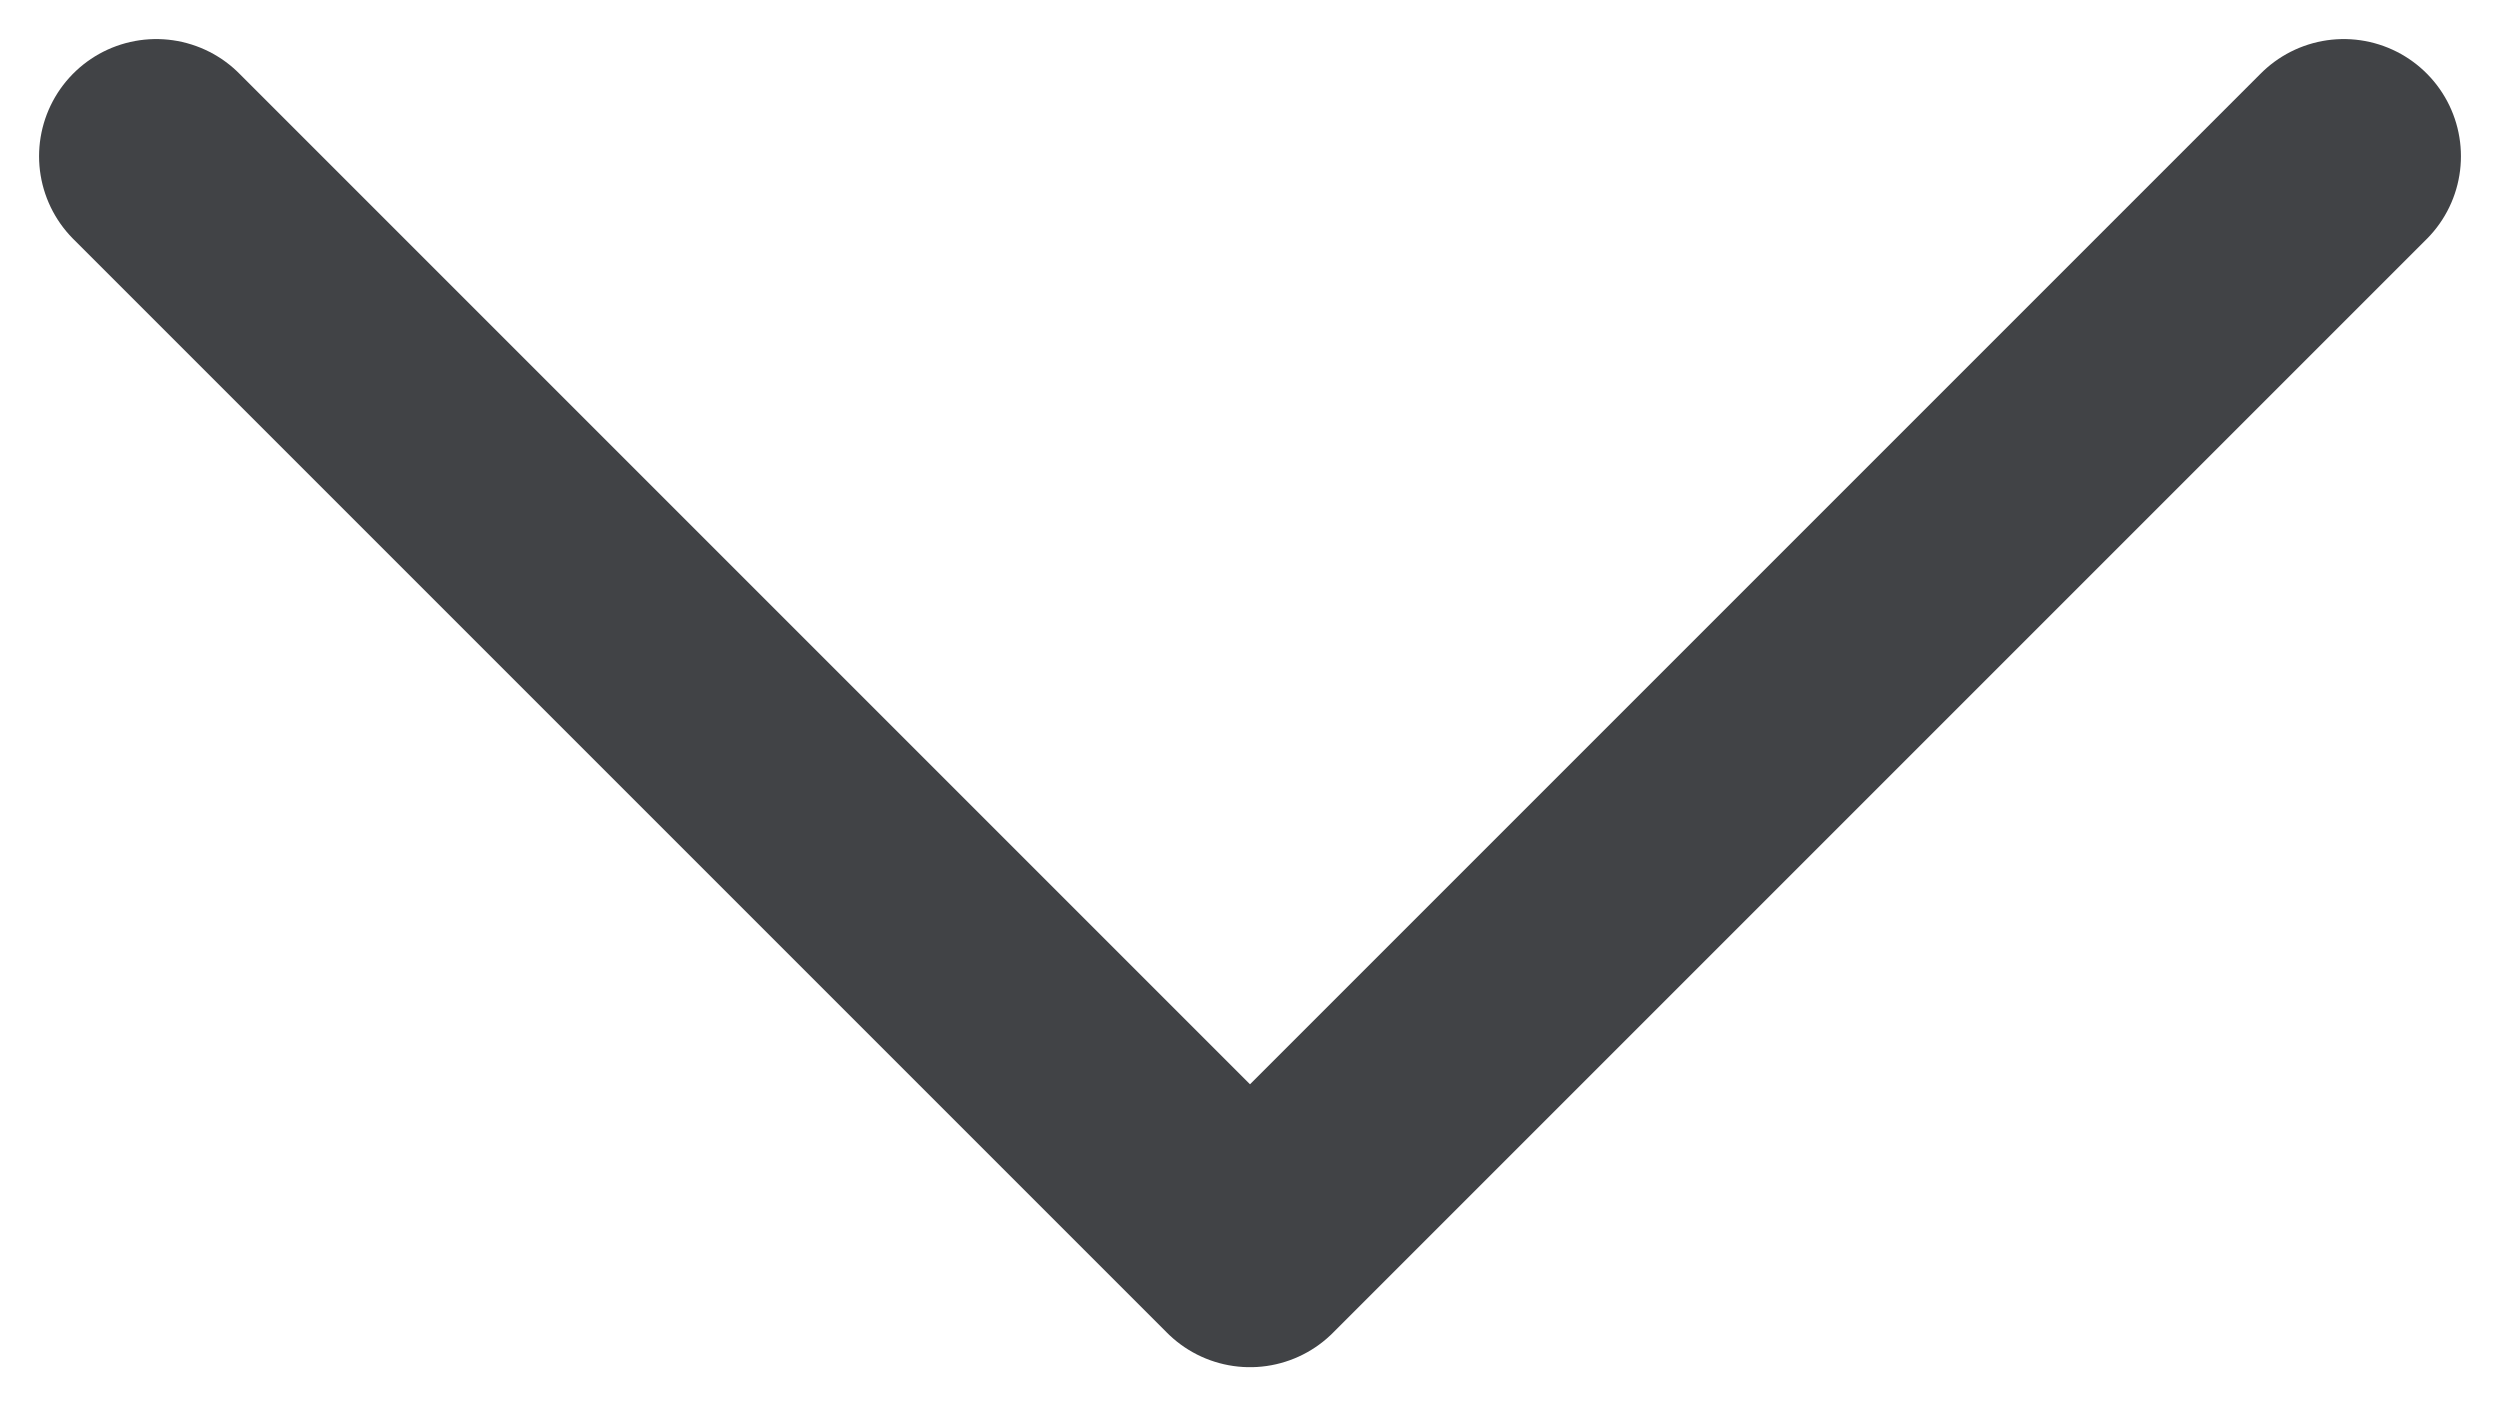 <svg width="16" height="9" viewBox="0 0 16 9" fill="none" xmlns="http://www.w3.org/2000/svg">
<path d="M15 1L8 8L1 1" stroke="#414346" stroke-width="1.5" stroke-linecap="round" stroke-linejoin="round"/>
</svg>
